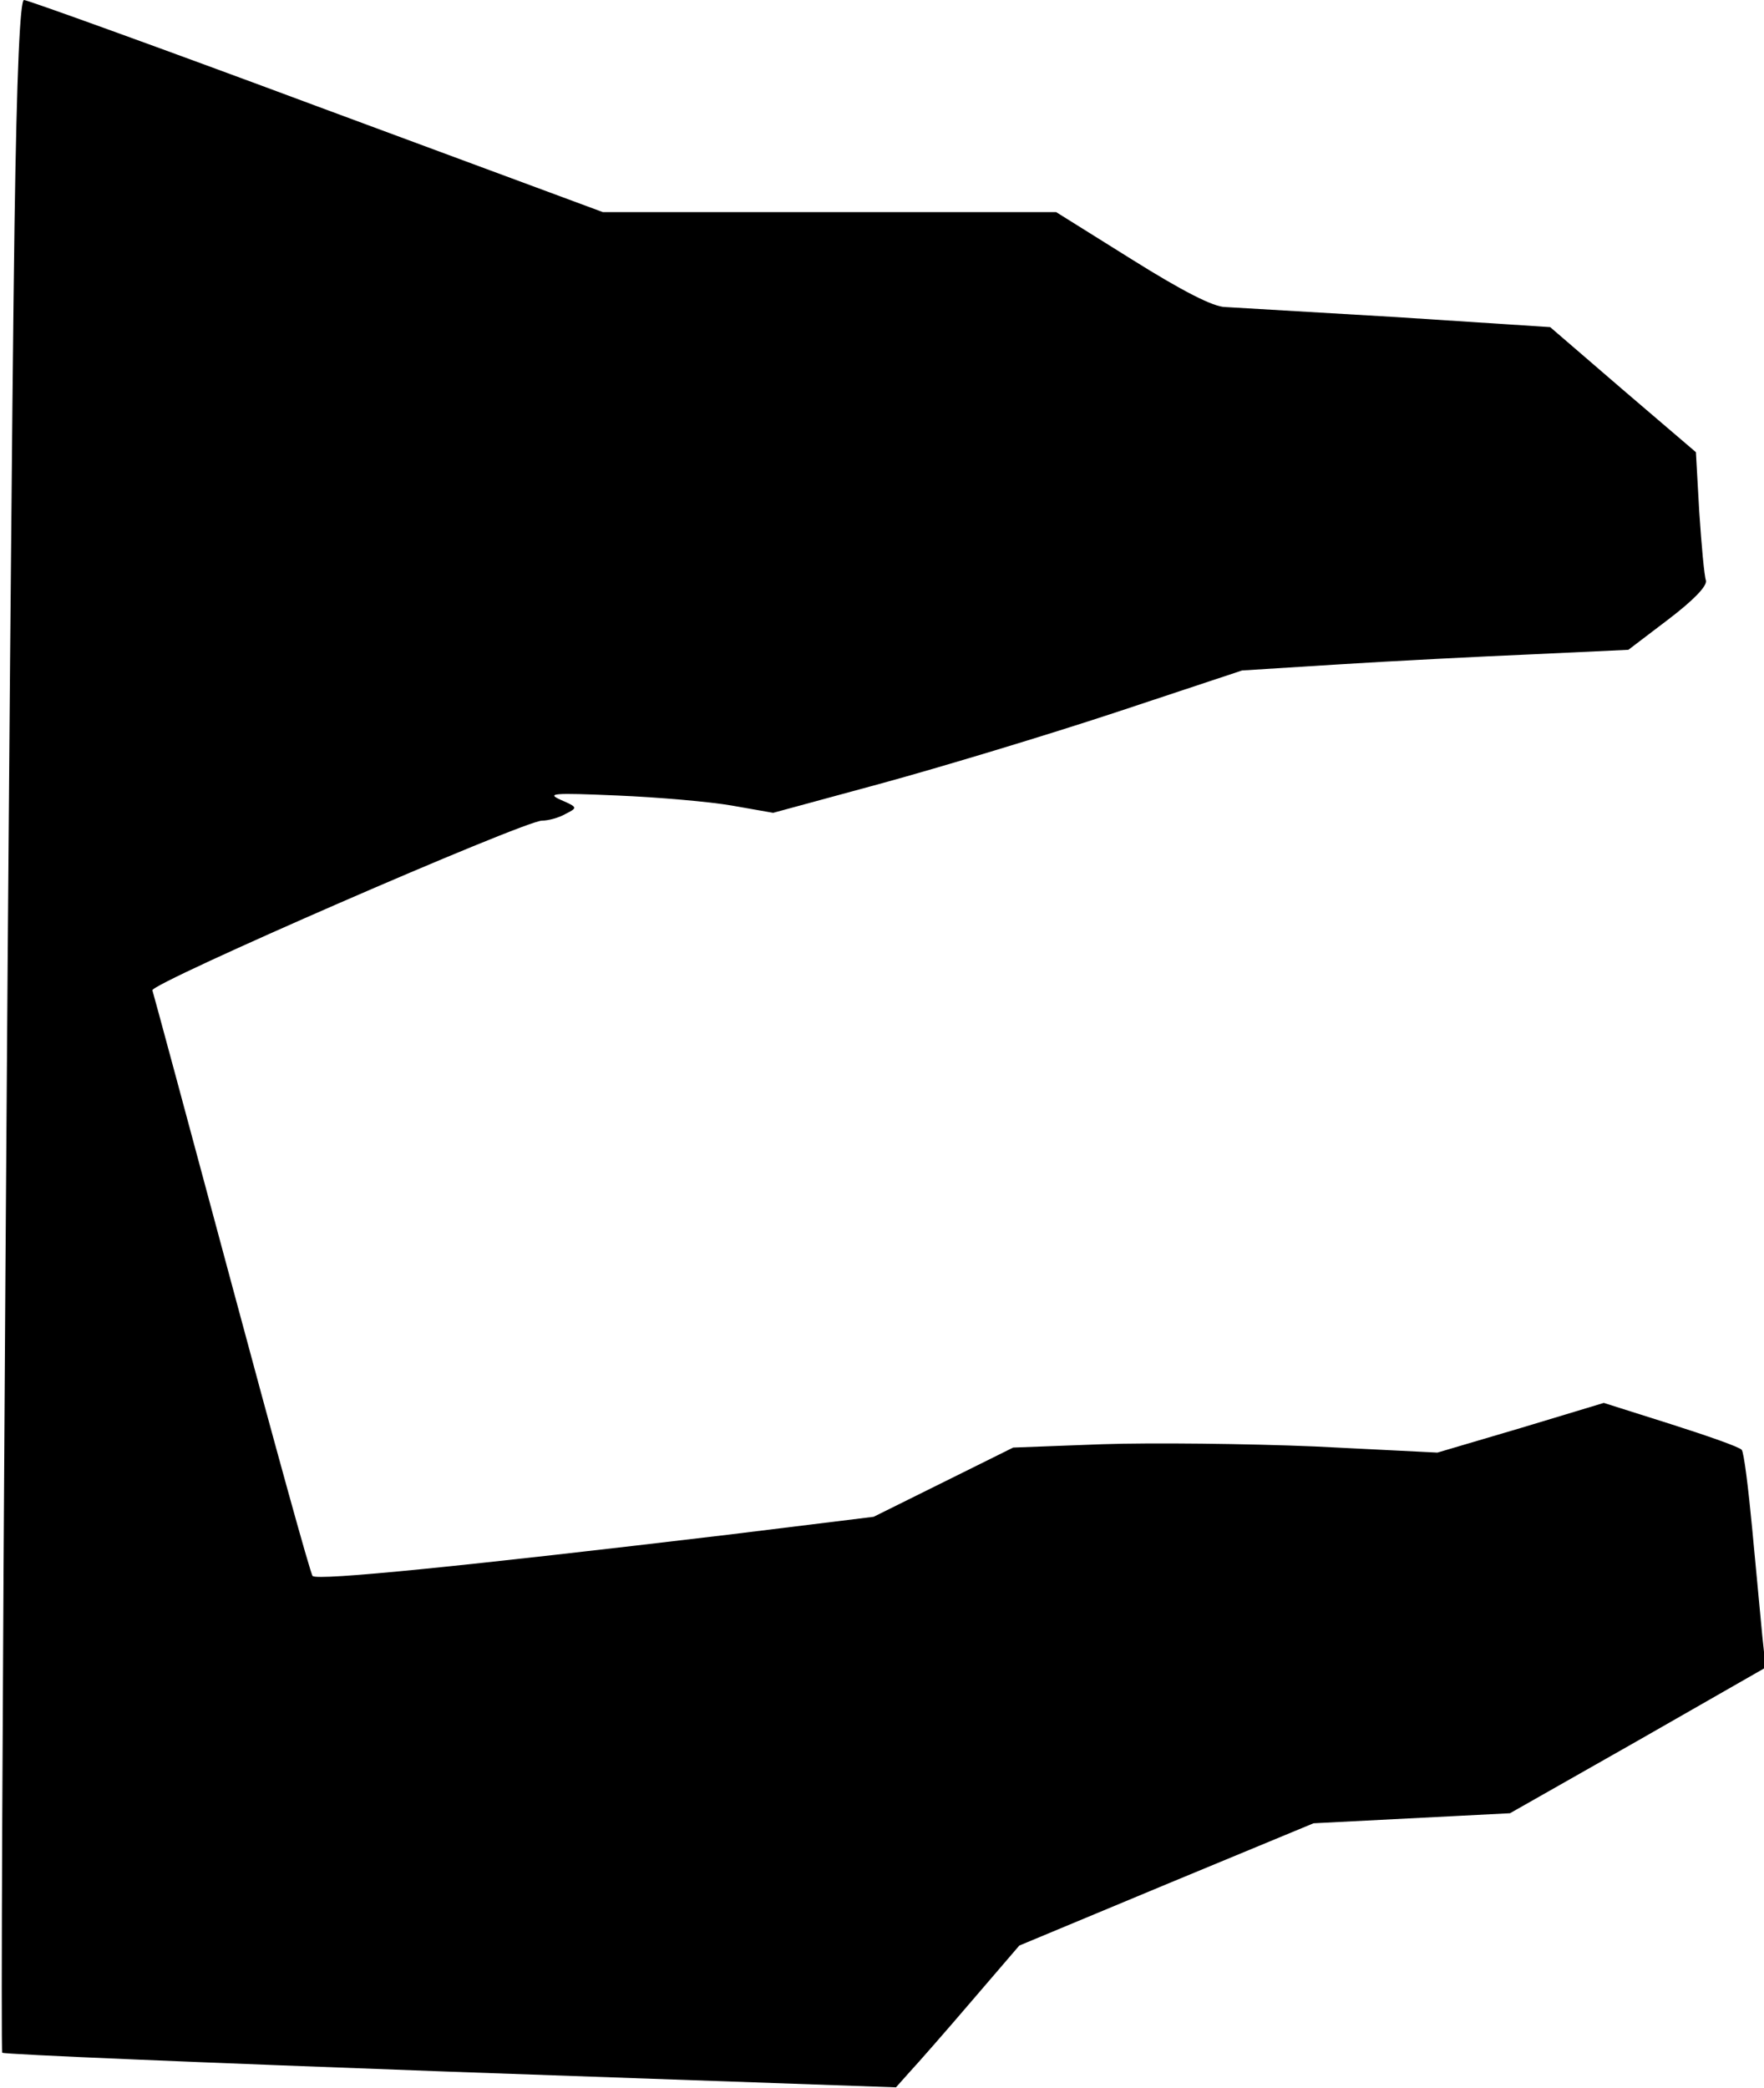 <?xml version="1.0" standalone="no"?>
<!DOCTYPE svg PUBLIC "-//W3C//DTD SVG 20010904//EN"
 "http://www.w3.org/TR/2001/REC-SVG-20010904/DTD/svg10.dtd">
<svg version="1.0" xmlns="http://www.w3.org/2000/svg"
 width="316pt" height="374pt" viewBox="0 0 316 374"
 preserveAspectRatio="xMidYMid meet">
<g transform="translate(0,374) scale(0.1,-0.1)"
fill="#000000" stroke="none">
<path fill="#000000" stroke="none" d="M26 3338 c-9 -638 -27 -3270 -22 -3275
3 -3 364 -18 803 -34 l798 -28 25 28 c14 15 64 72 111 127 l85 99 264 110 263
109 176 9 176 9 229 130 229 131 -6 56 c-3 31 -11 117 -18 191 -7 74 -15 139
-19 143 -4 5 -61 25 -127 46 l-120 38 -149 -45 -149 -44 -220 11 c-121 5 -292
7 -380 4 l-160 -6 -125 -62 -125 -62 -260 -32 c-470 -56 -737 -83 -745 -74 -4
4 -69 240 -145 523 -76 283 -140 520 -142 526 -5 12 666 304 698 304 11 0 30
5 42 12 22 11 22 12 -8 25 -27 12 -15 13 101 8 72 -3 165 -11 205 -18 l74 -13
195 53 c106 29 295 86 419 127 l226 75 175 11 c96 6 252 14 346 18 l171 8 71
54 c46 35 70 60 68 70 -3 8 -8 63 -12 123 l-6 107 -131 112 -130 112 -276 18
c-152 9 -290 17 -306 18 -21 0 -76 28 -167 85 l-136 85 -406 0 -406 0 -513
190 c-282 105 -518 190 -524 190 -7 0 -13 -126 -17 -402z"/>
</g>
</svg>
